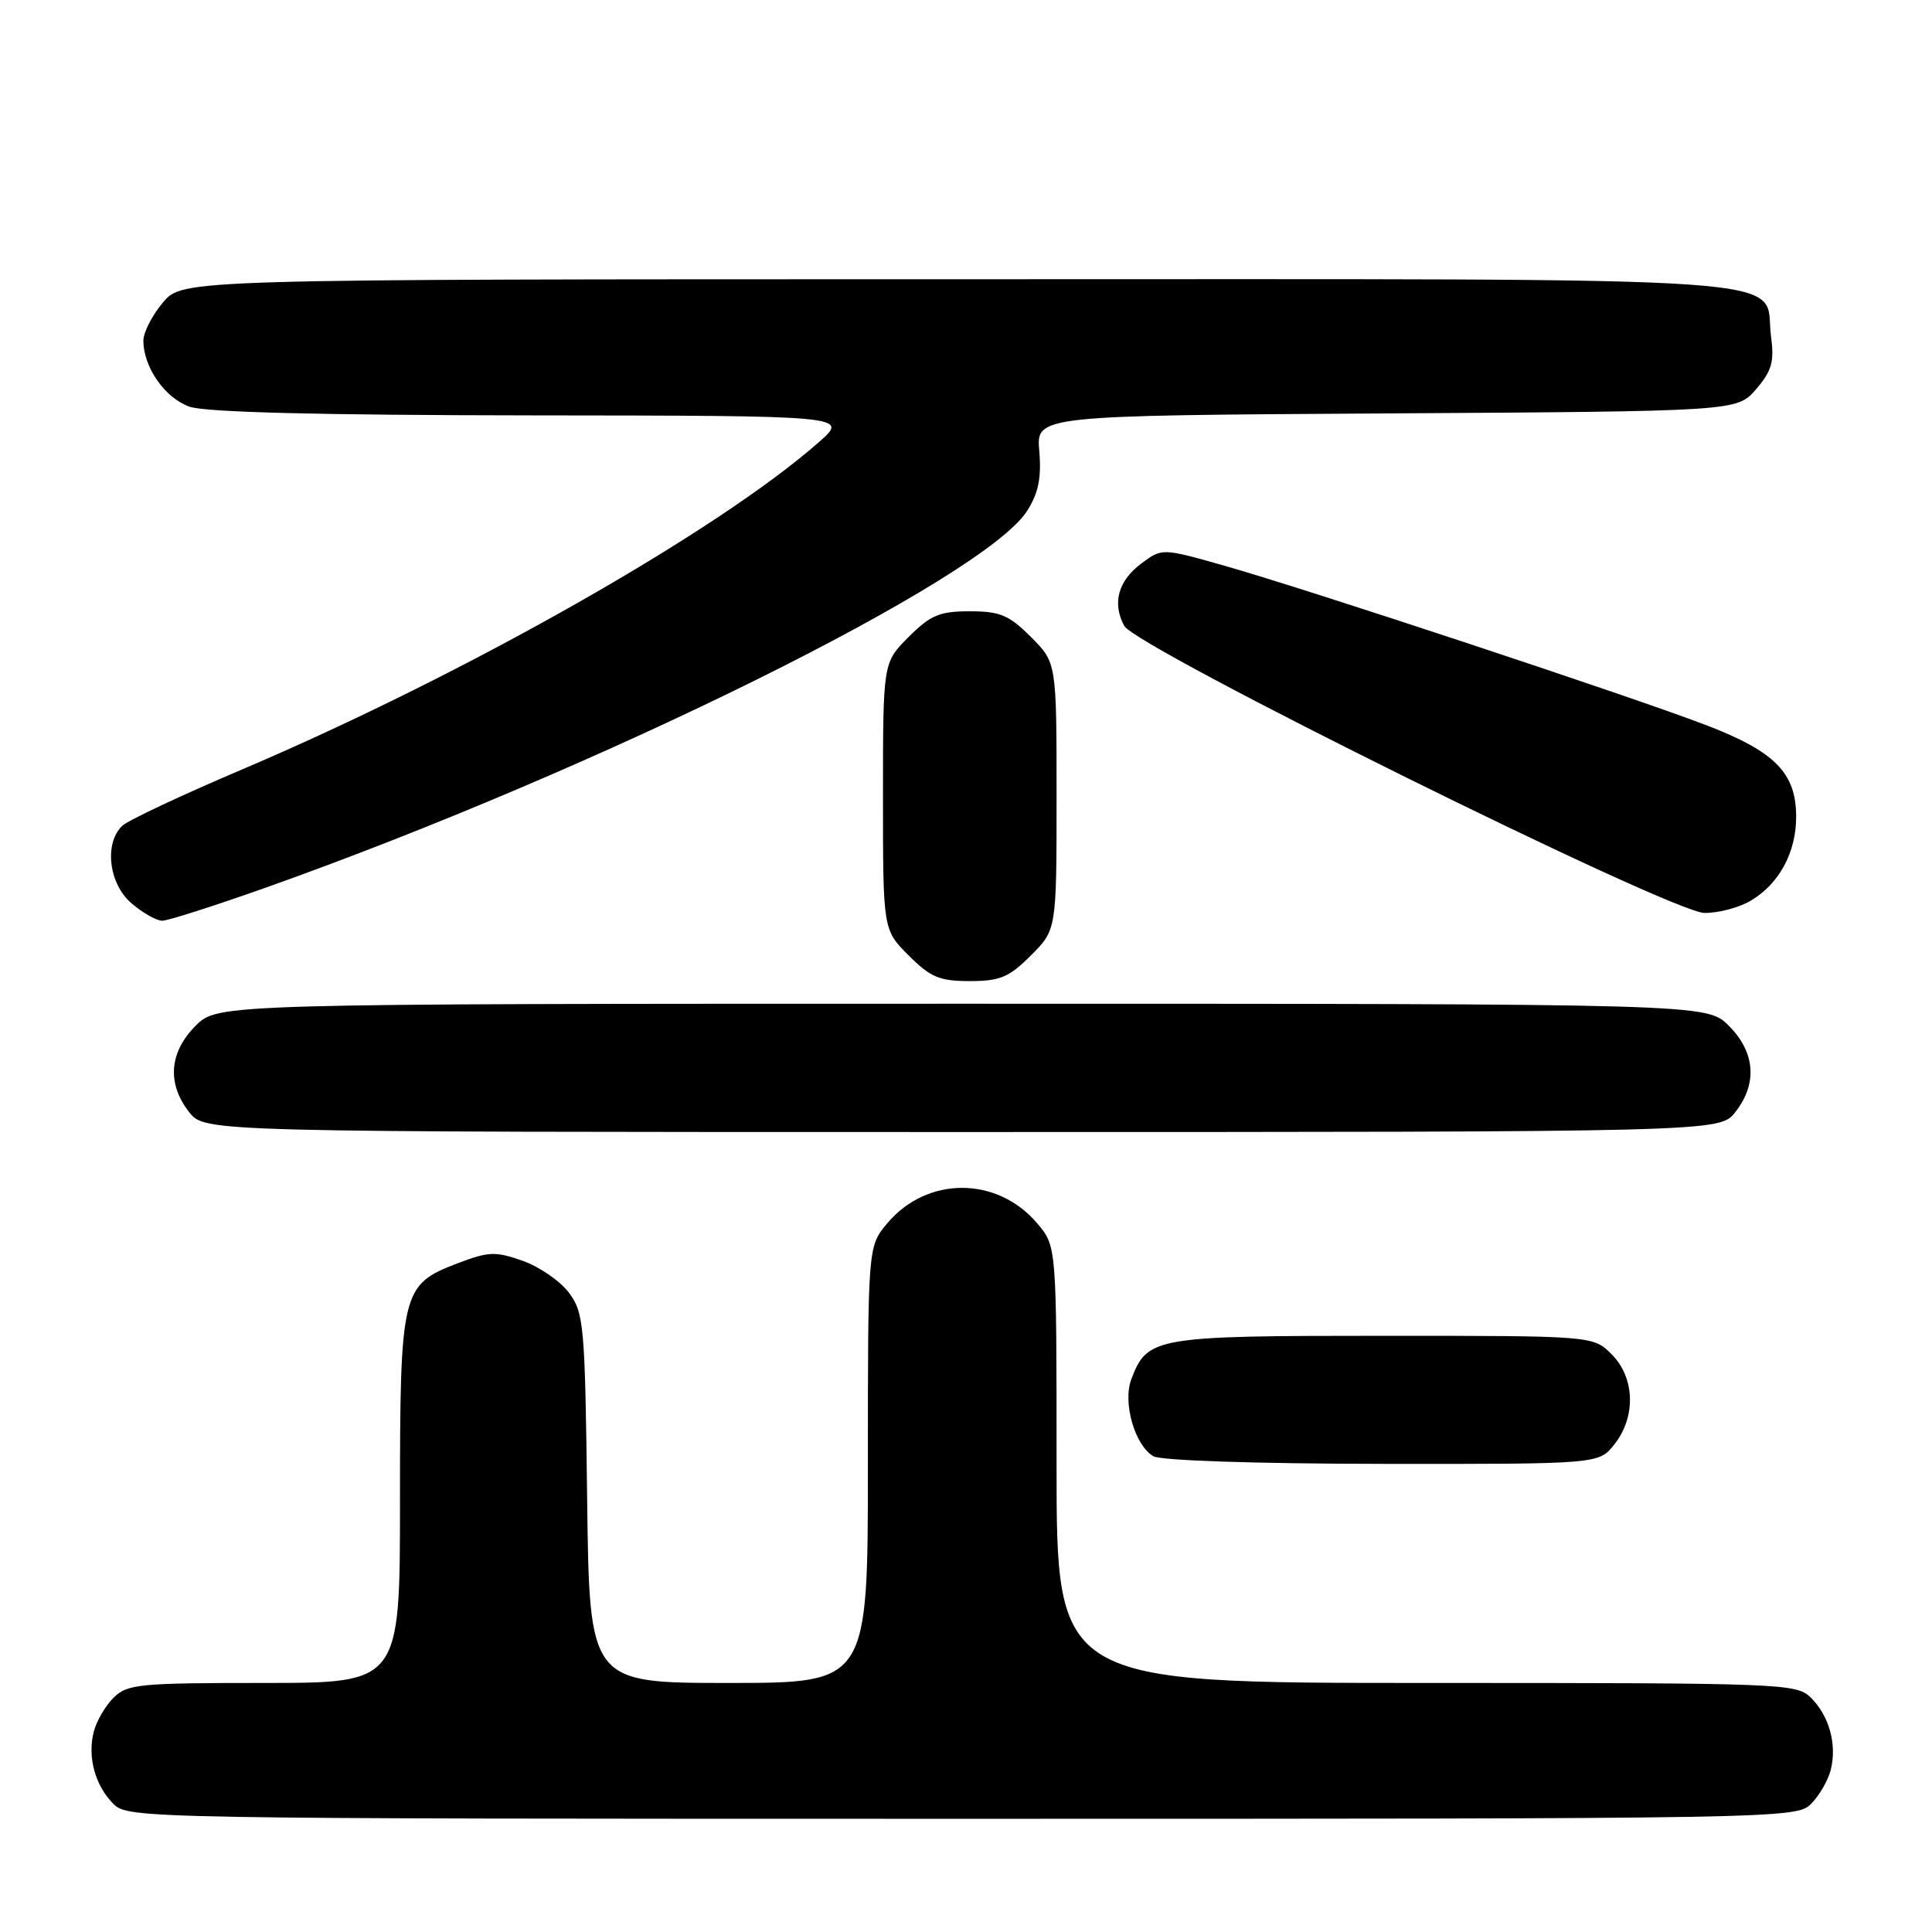 <?xml version="1.0" encoding="UTF-8" standalone="no"?>
<!DOCTYPE svg PUBLIC "-//W3C//DTD SVG 1.1//EN" "http://www.w3.org/Graphics/SVG/1.1/DTD/svg11.dtd" >
<svg xmlns="http://www.w3.org/2000/svg" xmlns:xlink="http://www.w3.org/1999/xlink" version="1.1" viewBox="0 0 256 256">
 <g >
 <path fill="currentColor"
d=" M 239.97 239.03 C 241.06 237.94 242.23 235.91 242.58 234.53 C 243.43 231.17 242.40 227.40 239.97 224.97 C 238.06 223.06 236.46 223.00 189.00 223.00 C 140.00 223.00 140.00 223.00 140.00 194.08 C 140.00 165.15 140.00 165.15 137.47 162.14 C 132.16 155.84 122.86 155.81 117.57 162.09 C 115.00 165.15 115.00 165.15 115.00 194.08 C 115.00 223.00 115.00 223.00 96.55 223.00 C 78.10 223.00 78.10 223.00 77.80 198.57 C 77.52 175.61 77.37 173.97 75.41 171.32 C 74.26 169.77 71.50 167.86 69.27 167.07 C 65.65 165.79 64.75 165.82 60.59 167.41 C 53.21 170.23 53.00 171.10 53.00 198.95 C 53.00 223.00 53.00 223.00 35.00 223.00 C 18.41 223.00 16.85 223.15 15.03 224.97 C 13.94 226.06 12.77 228.09 12.42 229.47 C 11.57 232.83 12.60 236.60 15.03 239.03 C 16.97 240.97 18.81 241.00 127.50 241.00 C 236.19 241.00 238.03 240.97 239.97 239.03 Z  M 213.93 191.37 C 216.80 187.71 216.64 182.55 213.55 179.45 C 211.09 177.00 211.09 177.00 183.27 177.00 C 153.00 177.00 152.03 177.17 149.91 182.74 C 148.73 185.83 150.36 191.52 152.83 192.96 C 153.81 193.53 166.37 193.95 183.18 193.97 C 211.85 194.00 211.85 194.00 213.93 191.37 Z  M 229.93 147.37 C 232.90 143.59 232.59 139.44 229.08 135.92 C 226.15 133.00 226.15 133.00 127.50 133.00 C 28.85 133.00 28.85 133.00 25.92 135.92 C 22.41 139.44 22.10 143.59 25.07 147.37 C 27.15 150.00 27.15 150.00 127.50 150.00 C 227.85 150.00 227.85 150.00 229.93 147.37 Z  M 136.60 126.60 C 140.00 123.20 140.00 123.20 140.00 105.50 C 140.00 87.80 140.00 87.80 136.60 84.40 C 133.70 81.50 132.51 81.00 128.50 81.00 C 124.49 81.00 123.30 81.50 120.40 84.40 C 117.00 87.80 117.00 87.80 117.00 105.50 C 117.00 123.20 117.00 123.20 120.40 126.60 C 123.30 129.50 124.49 130.00 128.50 130.00 C 132.51 130.00 133.70 129.50 136.60 126.60 Z  M 35.18 117.63 C 79.41 101.92 130.48 76.64 136.13 67.65 C 137.60 65.32 138.01 63.28 137.71 59.78 C 137.30 55.06 137.30 55.06 183.74 54.78 C 230.17 54.50 230.17 54.50 232.69 51.57 C 234.78 49.14 235.12 47.94 234.67 44.58 C 233.57 36.36 242.71 37.00 126.98 37.00 C 24.18 37.00 24.18 37.00 21.59 40.08 C 20.17 41.77 19.00 44.04 19.00 45.13 C 19.00 48.66 21.86 52.75 25.12 53.89 C 27.24 54.63 42.26 55.01 70.40 55.04 C 112.50 55.08 112.50 55.08 108.50 58.59 C 95.03 70.45 61.66 89.37 32.00 101.99 C 24.02 105.38 16.91 108.73 16.19 109.43 C 13.78 111.76 14.41 117.10 17.40 119.67 C 18.89 120.95 20.73 122.00 21.49 122.00 C 22.25 122.00 28.41 120.03 35.18 117.63 Z  M 231.96 119.36 C 235.74 117.13 238.00 112.97 238.00 108.23 C 238.00 102.46 235.24 99.62 226.22 96.14 C 216.53 92.41 173.30 78.10 162.24 74.96 C 153.98 72.62 153.98 72.62 151.24 74.66 C 148.16 76.95 147.35 79.91 148.96 82.92 C 150.51 85.83 221.44 120.93 225.85 120.97 C 227.69 120.99 230.44 120.26 231.96 119.36 Z "/>
</g>
</svg>